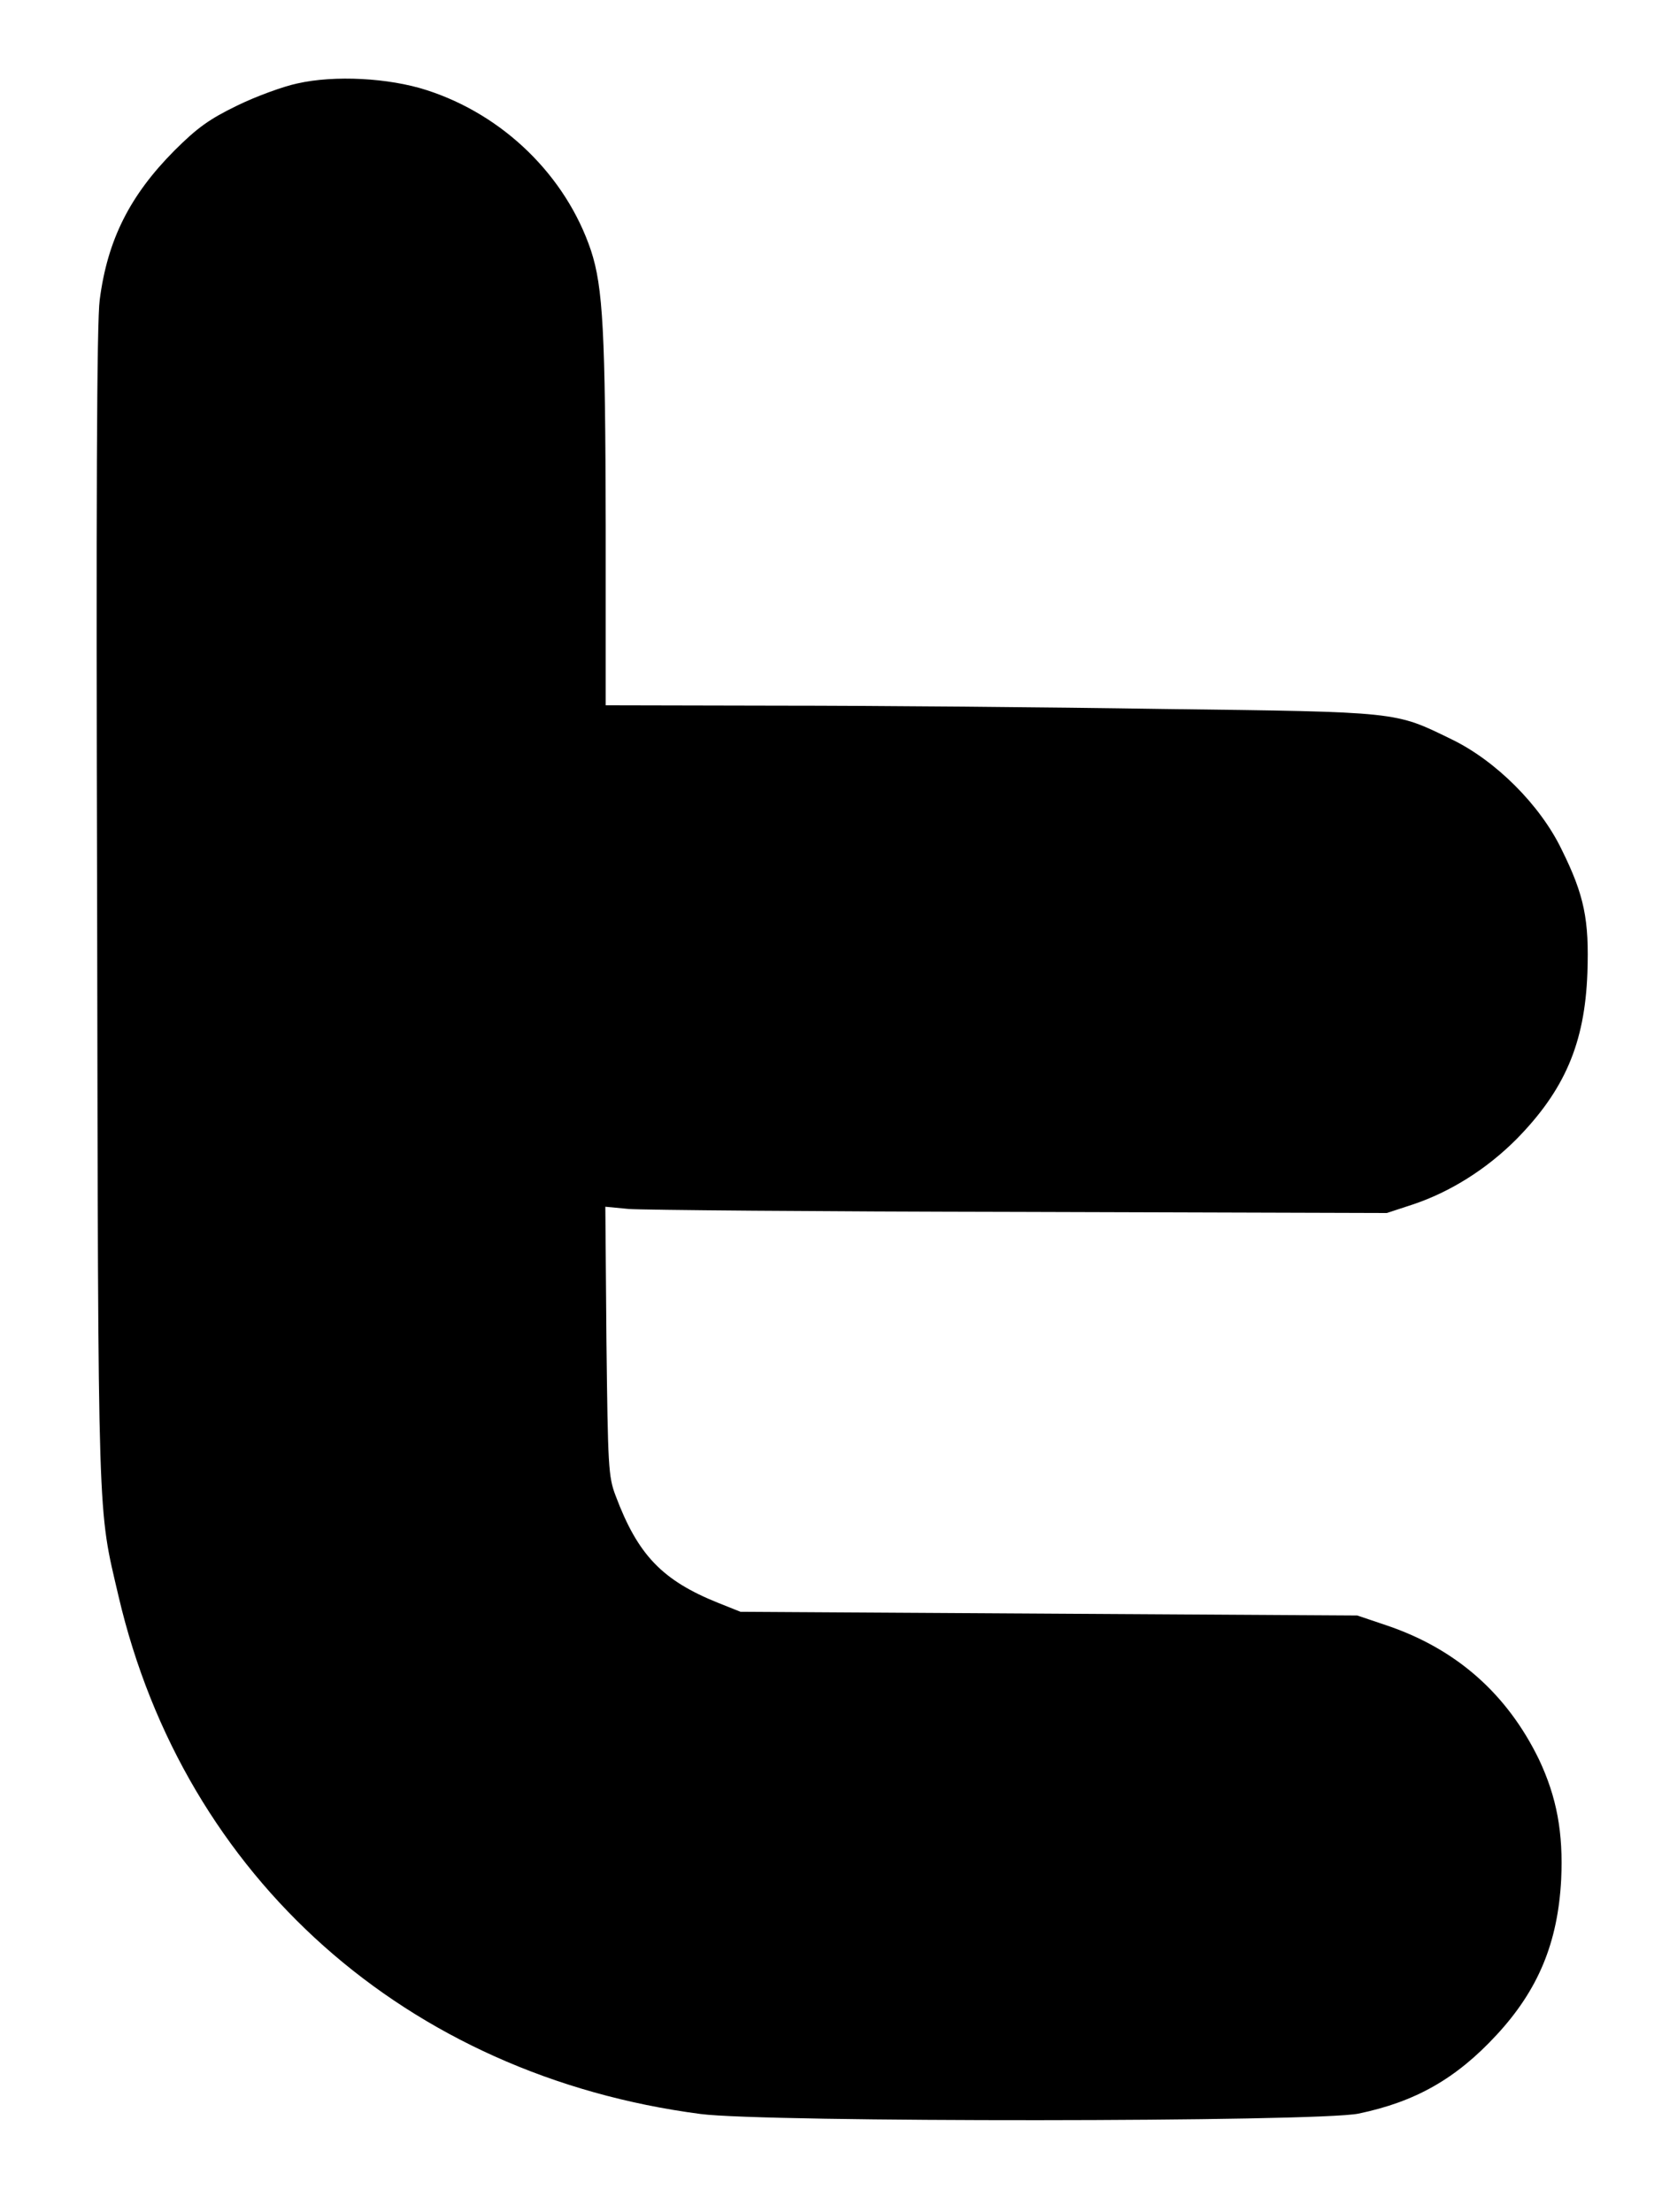 <?xml version="1.0" standalone="no"?>
<!DOCTYPE svg PUBLIC "-//W3C//DTD SVG 20010904//EN"
 "http://www.w3.org/TR/2001/REC-SVG-20010904/DTD/svg10.dtd">
<svg version="1.0" xmlns="http://www.w3.org/2000/svg"
 width="450pt" height="599pt" viewBox="0 0 450 599"
 preserveAspectRatio="xMidYMid meet">
<g transform="translate(0,599) scale(0.1,-0.1)"
fill="#000000" stroke="none">
<path d="M805 5764 c-38 -8 -112 -35 -163 -60 -74 -36 -107 -59 -170 -122
-120 -121 -181 -241 -202 -404 -8 -58 -10 -548 -7 -1648 3 -1698 1 -1618 58
-1863 178 -762 780 -1298 1576 -1402 174 -23 1669 -22 1781 1 154 32 264 94
374 213 113 122 166 250 175 421 6 127 -12 223 -60 325 -86 177 -223 299 -412
363 l-80 27 -835 5 -835 5 -60 24 c-152 61 -218 130 -278 290 -20 52 -21 80
-25 419 l-3 364 63 -6 c35 -3 511 -7 1058 -8 l995 -3 70 23 c102 34 200 96
280 176 131 133 186 260 193 451 5 144 -8 210 -70 335 -58 120 -178 240 -298
298 -154 75 -138 74 -780 82 -316 5 -785 9 -1042 9 l-468 1 0 488 c-1 520 -7
644 -40 744 -68 202 -237 367 -445 434 -102 33 -249 41 -350 18z"/>
</g>
</svg>

